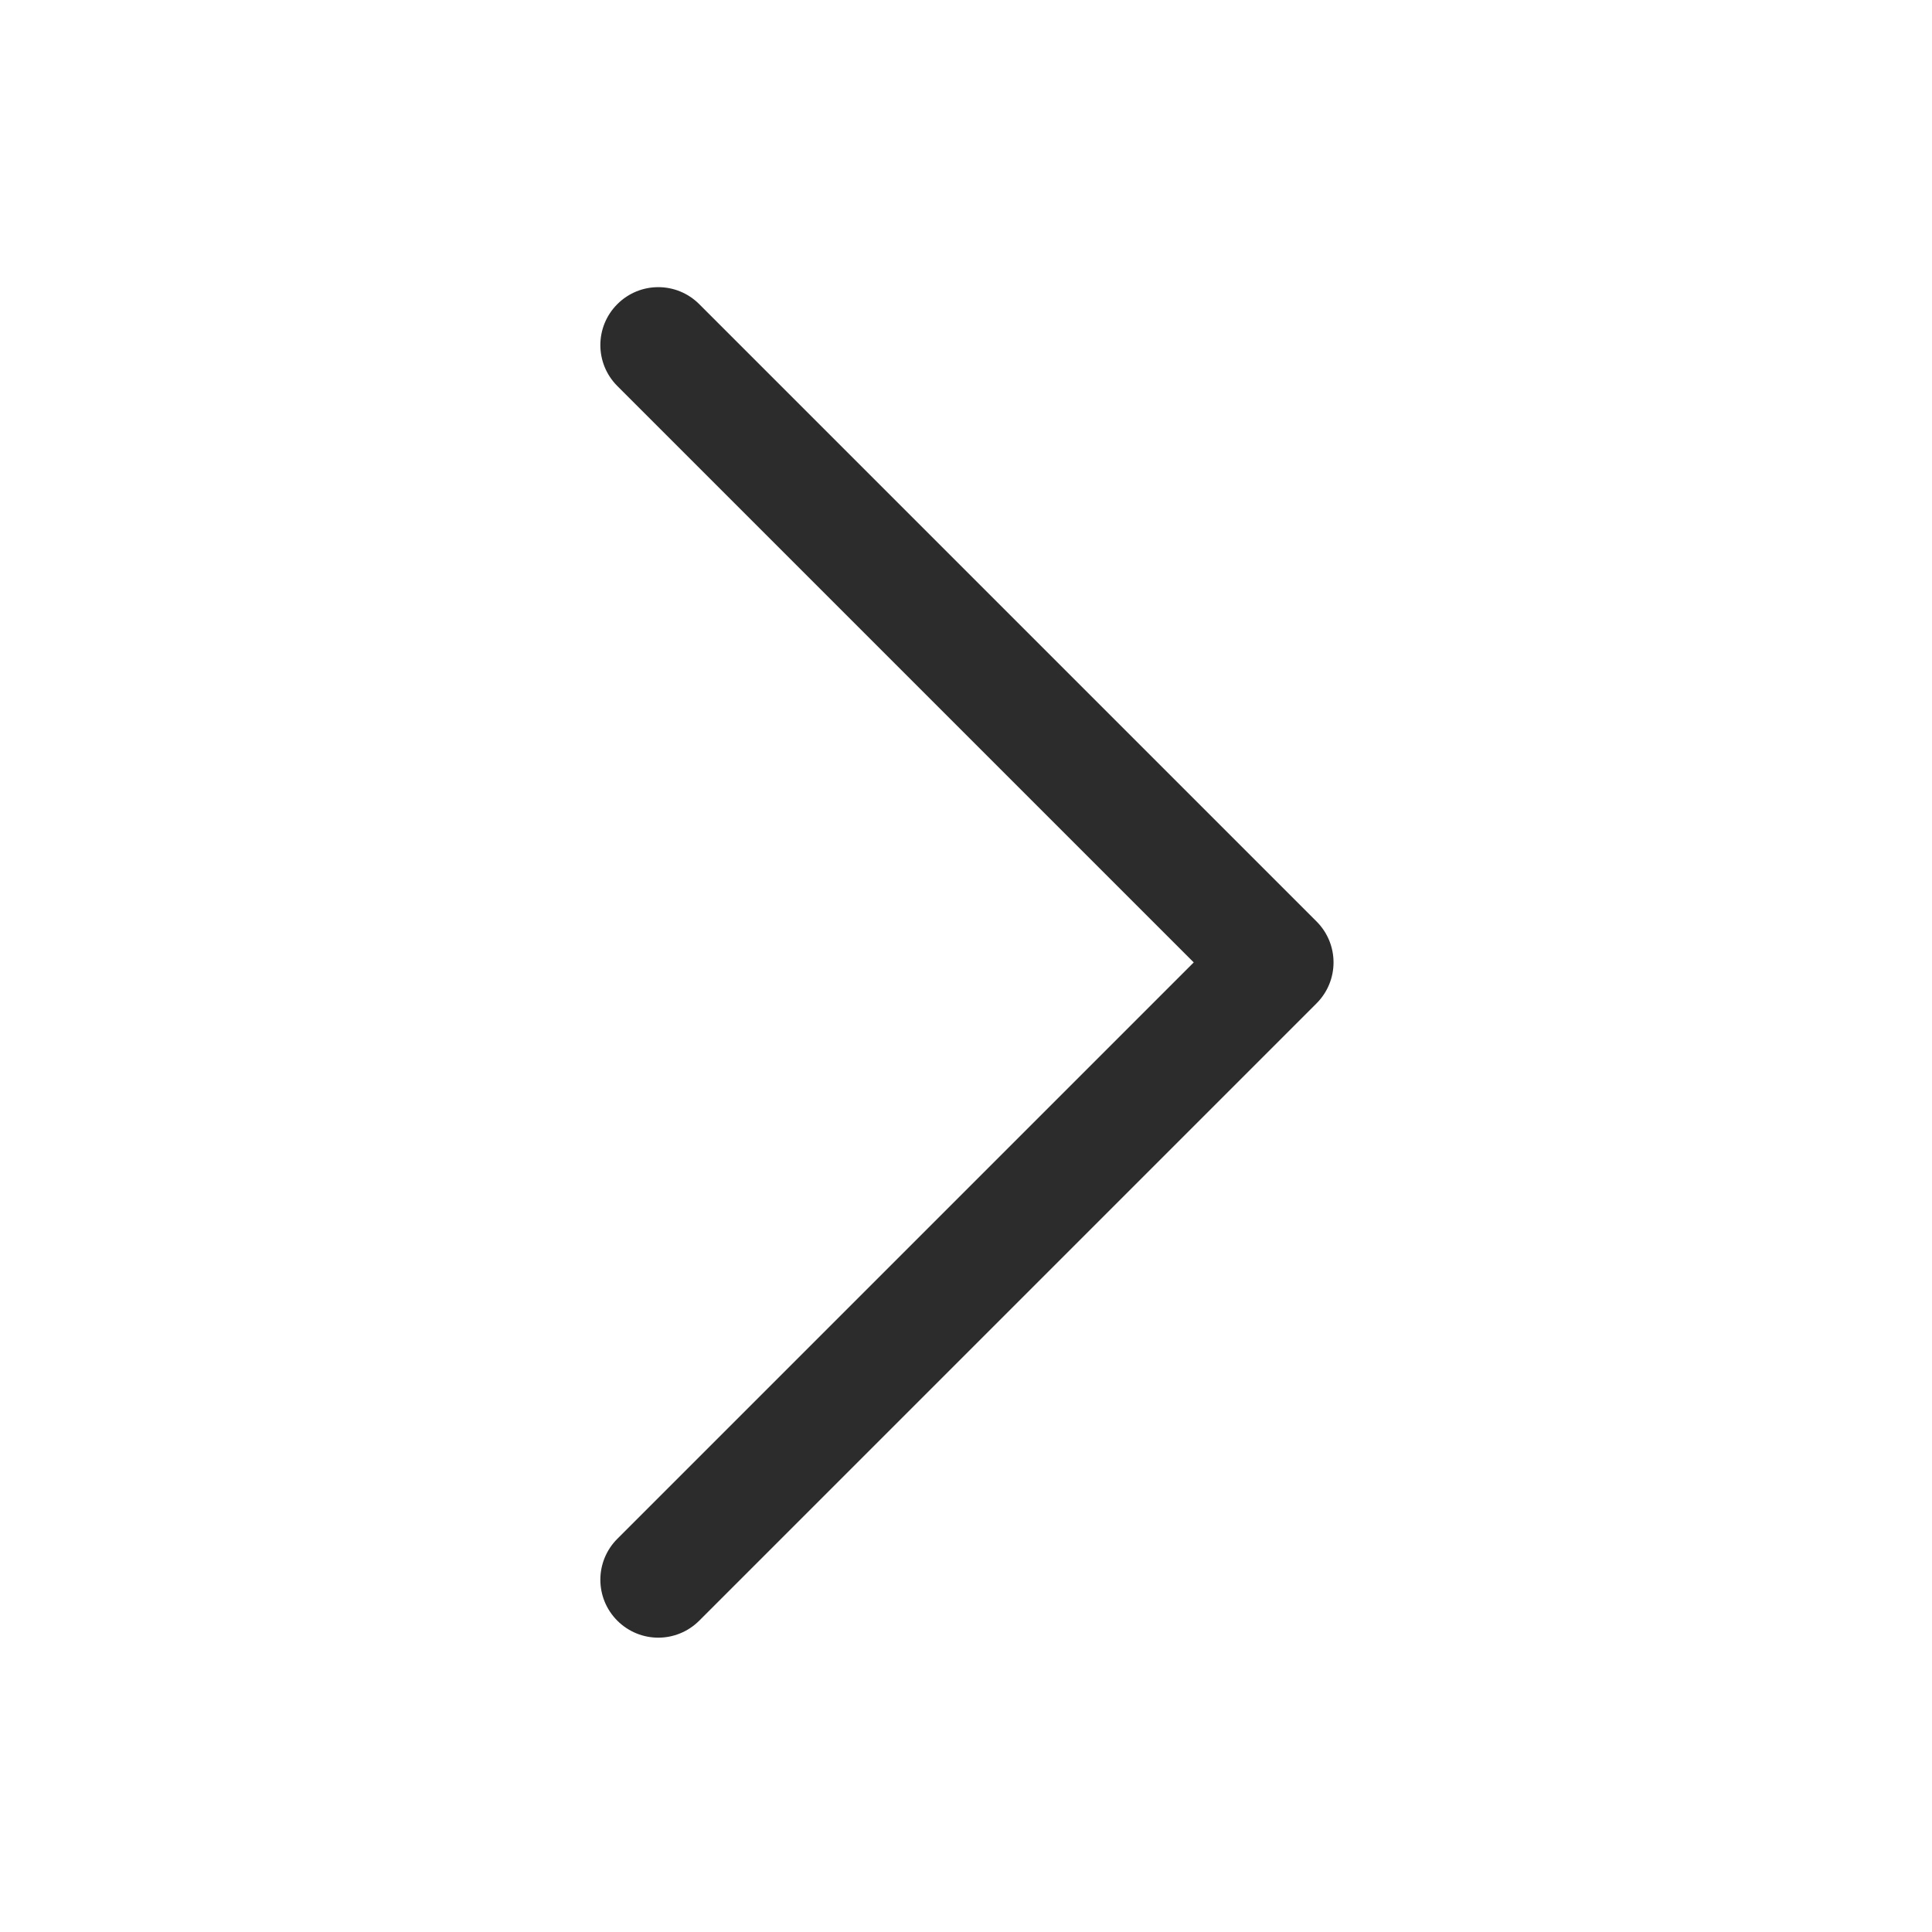 <?xml version="1.0" standalone="no"?><!DOCTYPE svg PUBLIC "-//W3C//DTD SVG 1.1//EN" "http://www.w3.org/Graphics/SVG/1.1/DTD/svg11.dtd"><svg t="1587610269274" class="icon" viewBox="0 0 1024 1024" version="1.1" xmlns="http://www.w3.org/2000/svg" p-id="1769" xmlns:xlink="http://www.w3.org/1999/xlink" width="200" height="200"><defs><style type="text/css"></style></defs><path d="M348.9 868c-7.8 0-15.7-3-21.7-9-12-12-12-31.4 0-43.4l305.5-305.5-305.5-305.5c-12-12-12-31.4 0-43.4s31.4-12 43.4 0l327.2 327.2c12 12 12 31.4 0 43.4L370.6 859c-6 6-13.9 9-21.7 9z" p-id="1770" fill="#2c2c2c"></path></svg>